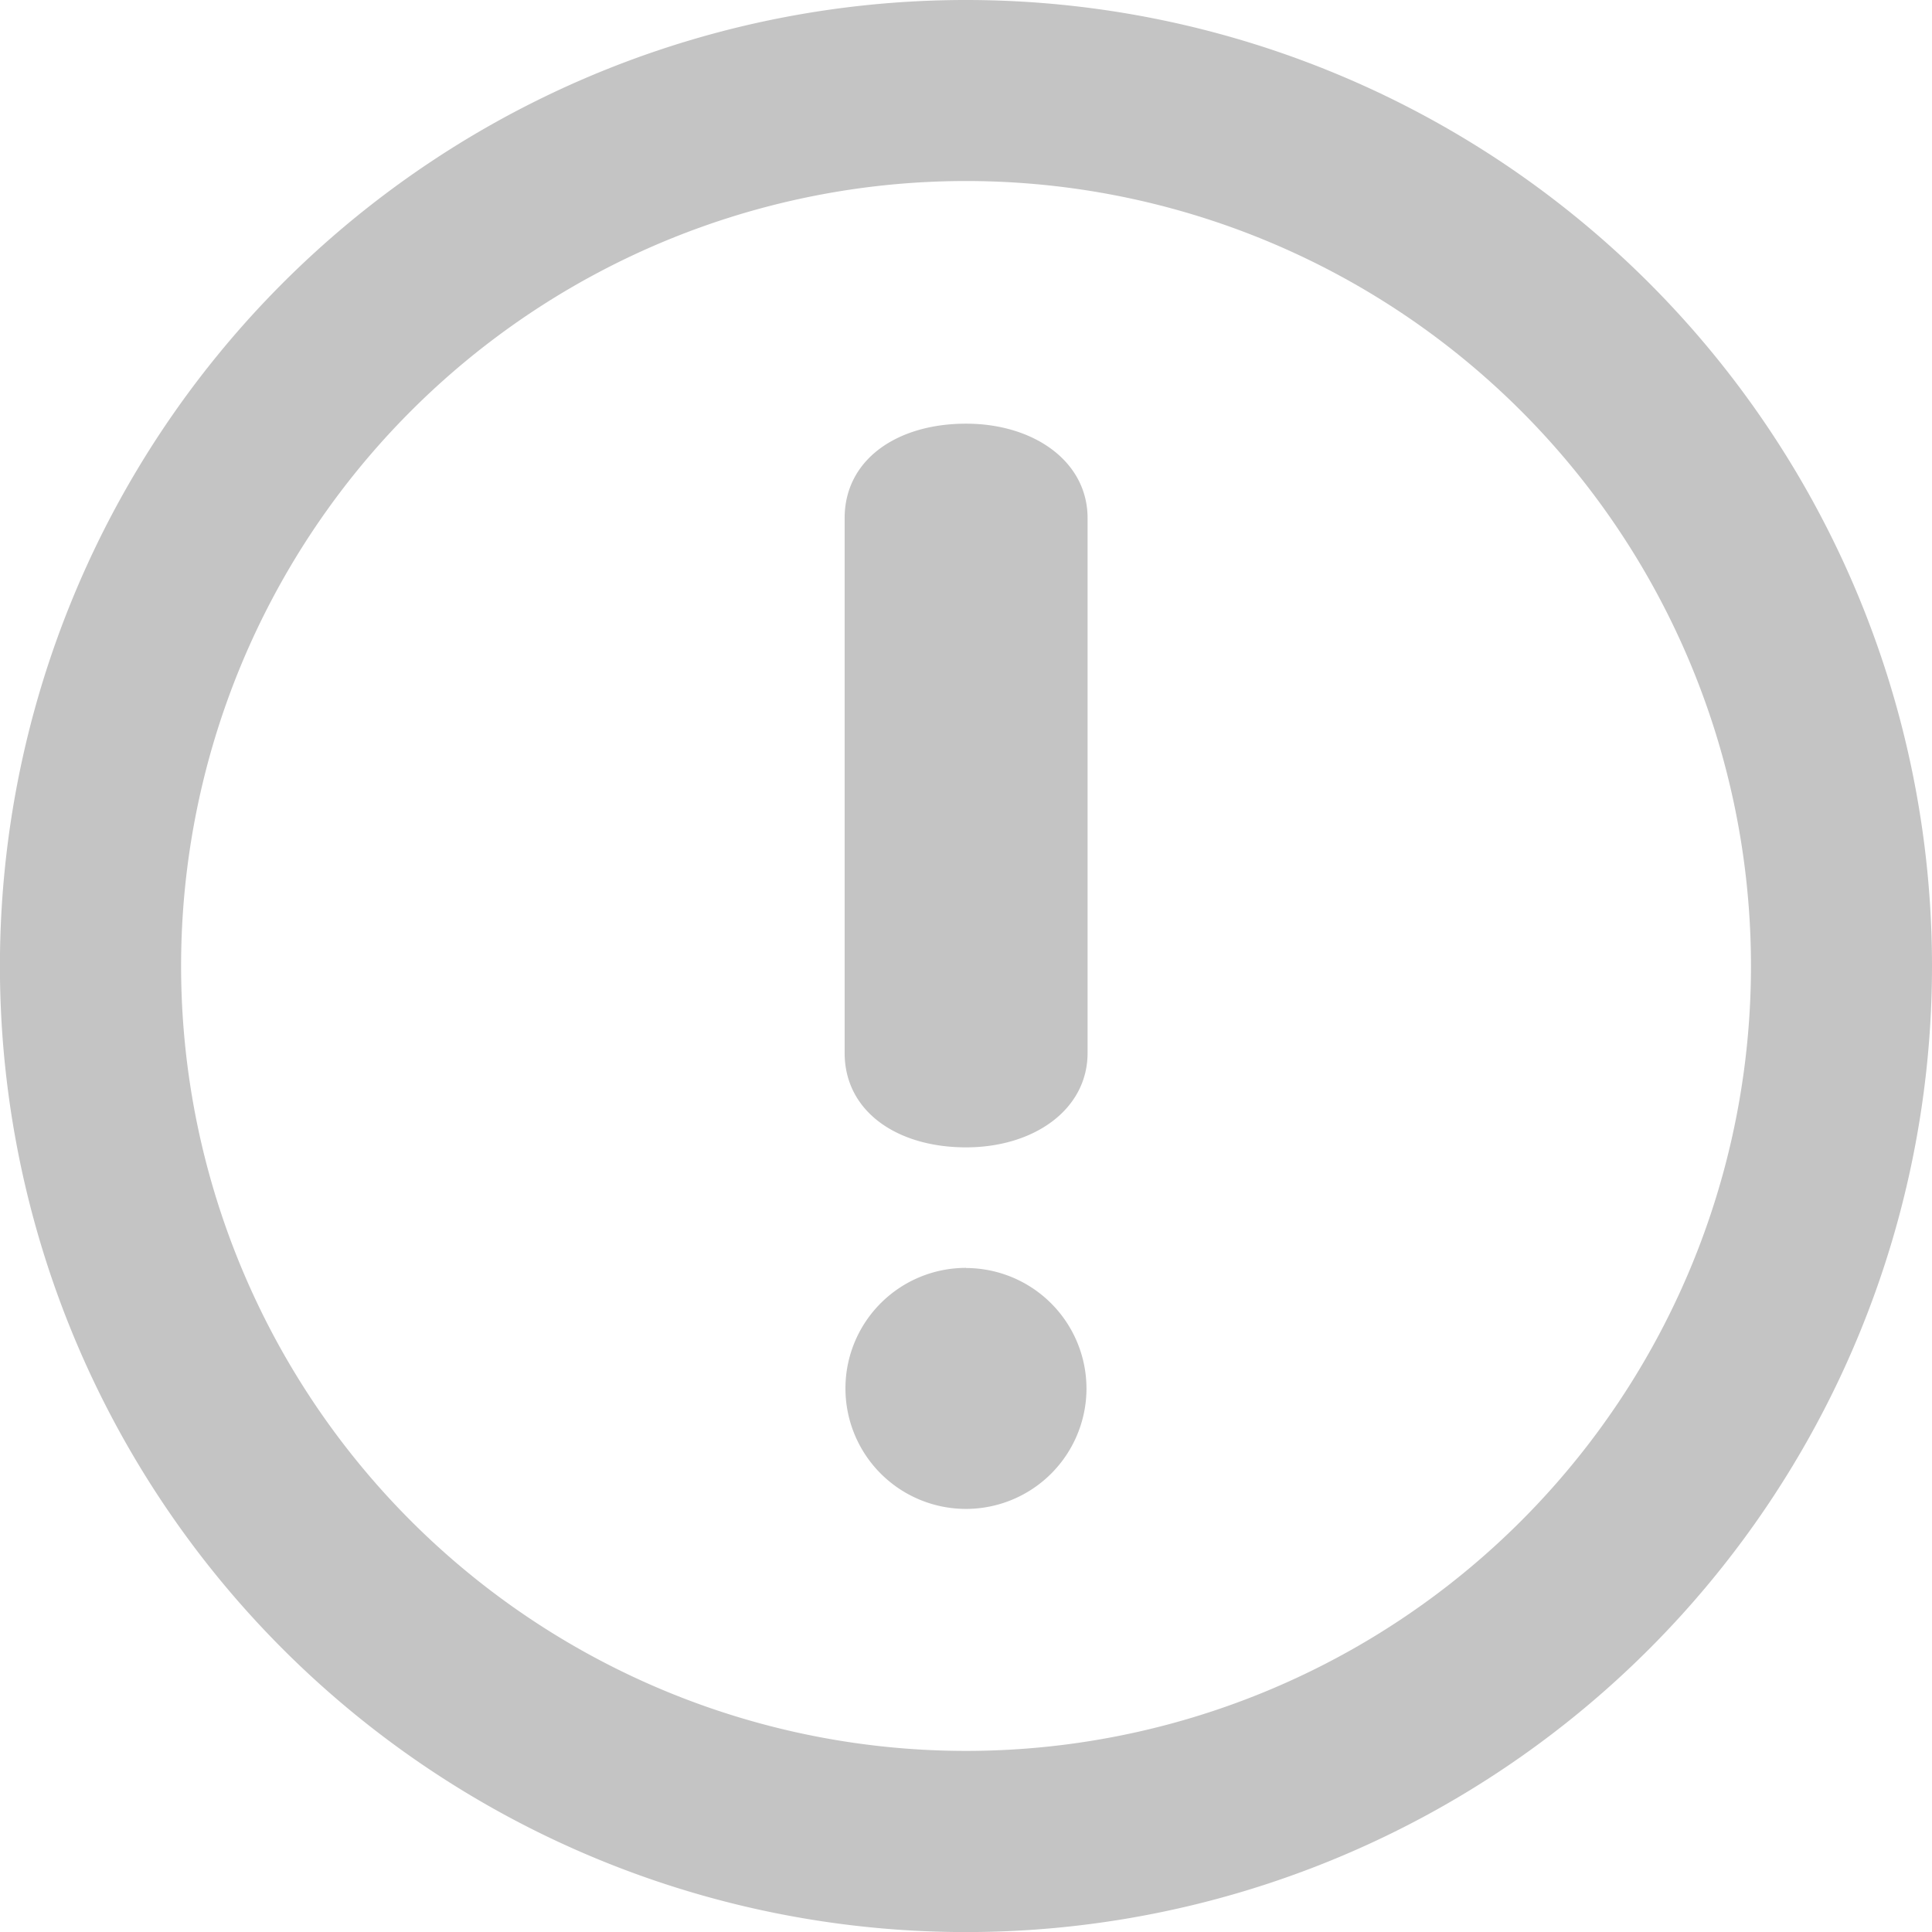 <svg id="info_" data-name="info@" xmlns="http://www.w3.org/2000/svg" width="26.435" height="26.435" viewBox="0 0 26.435 26.435">
  <g id="Group_15" data-name="Group 15">
    <g id="Group_14" data-name="Group 14">
      <g id="Group_13" data-name="Group 13">
        <path id="Path_2" data-name="Path 2" d="M13.218,0A13.218,13.218,0,1,0,26.435,13.218,13.218,13.218,0,0,0,13.218,0Zm0,23.957a10.74,10.74,0,1,1,10.74-10.74,10.74,10.74,0,0,1-10.74,10.74Zm0-18.16c-.947,0-1.661.493-1.661,1.292v7.318c0,.8.716,1.292,1.661,1.292.924,0,1.663-.513,1.663-1.292V7.089c0-.779-.739-1.292-1.663-1.292Zm0,11.551A1.649,1.649,0,1,0,14.866,19a1.651,1.651,0,0,0-1.648-1.65Z" fill="#c4c4c4"/>
      </g>
    </g>
  </g>
</svg>
